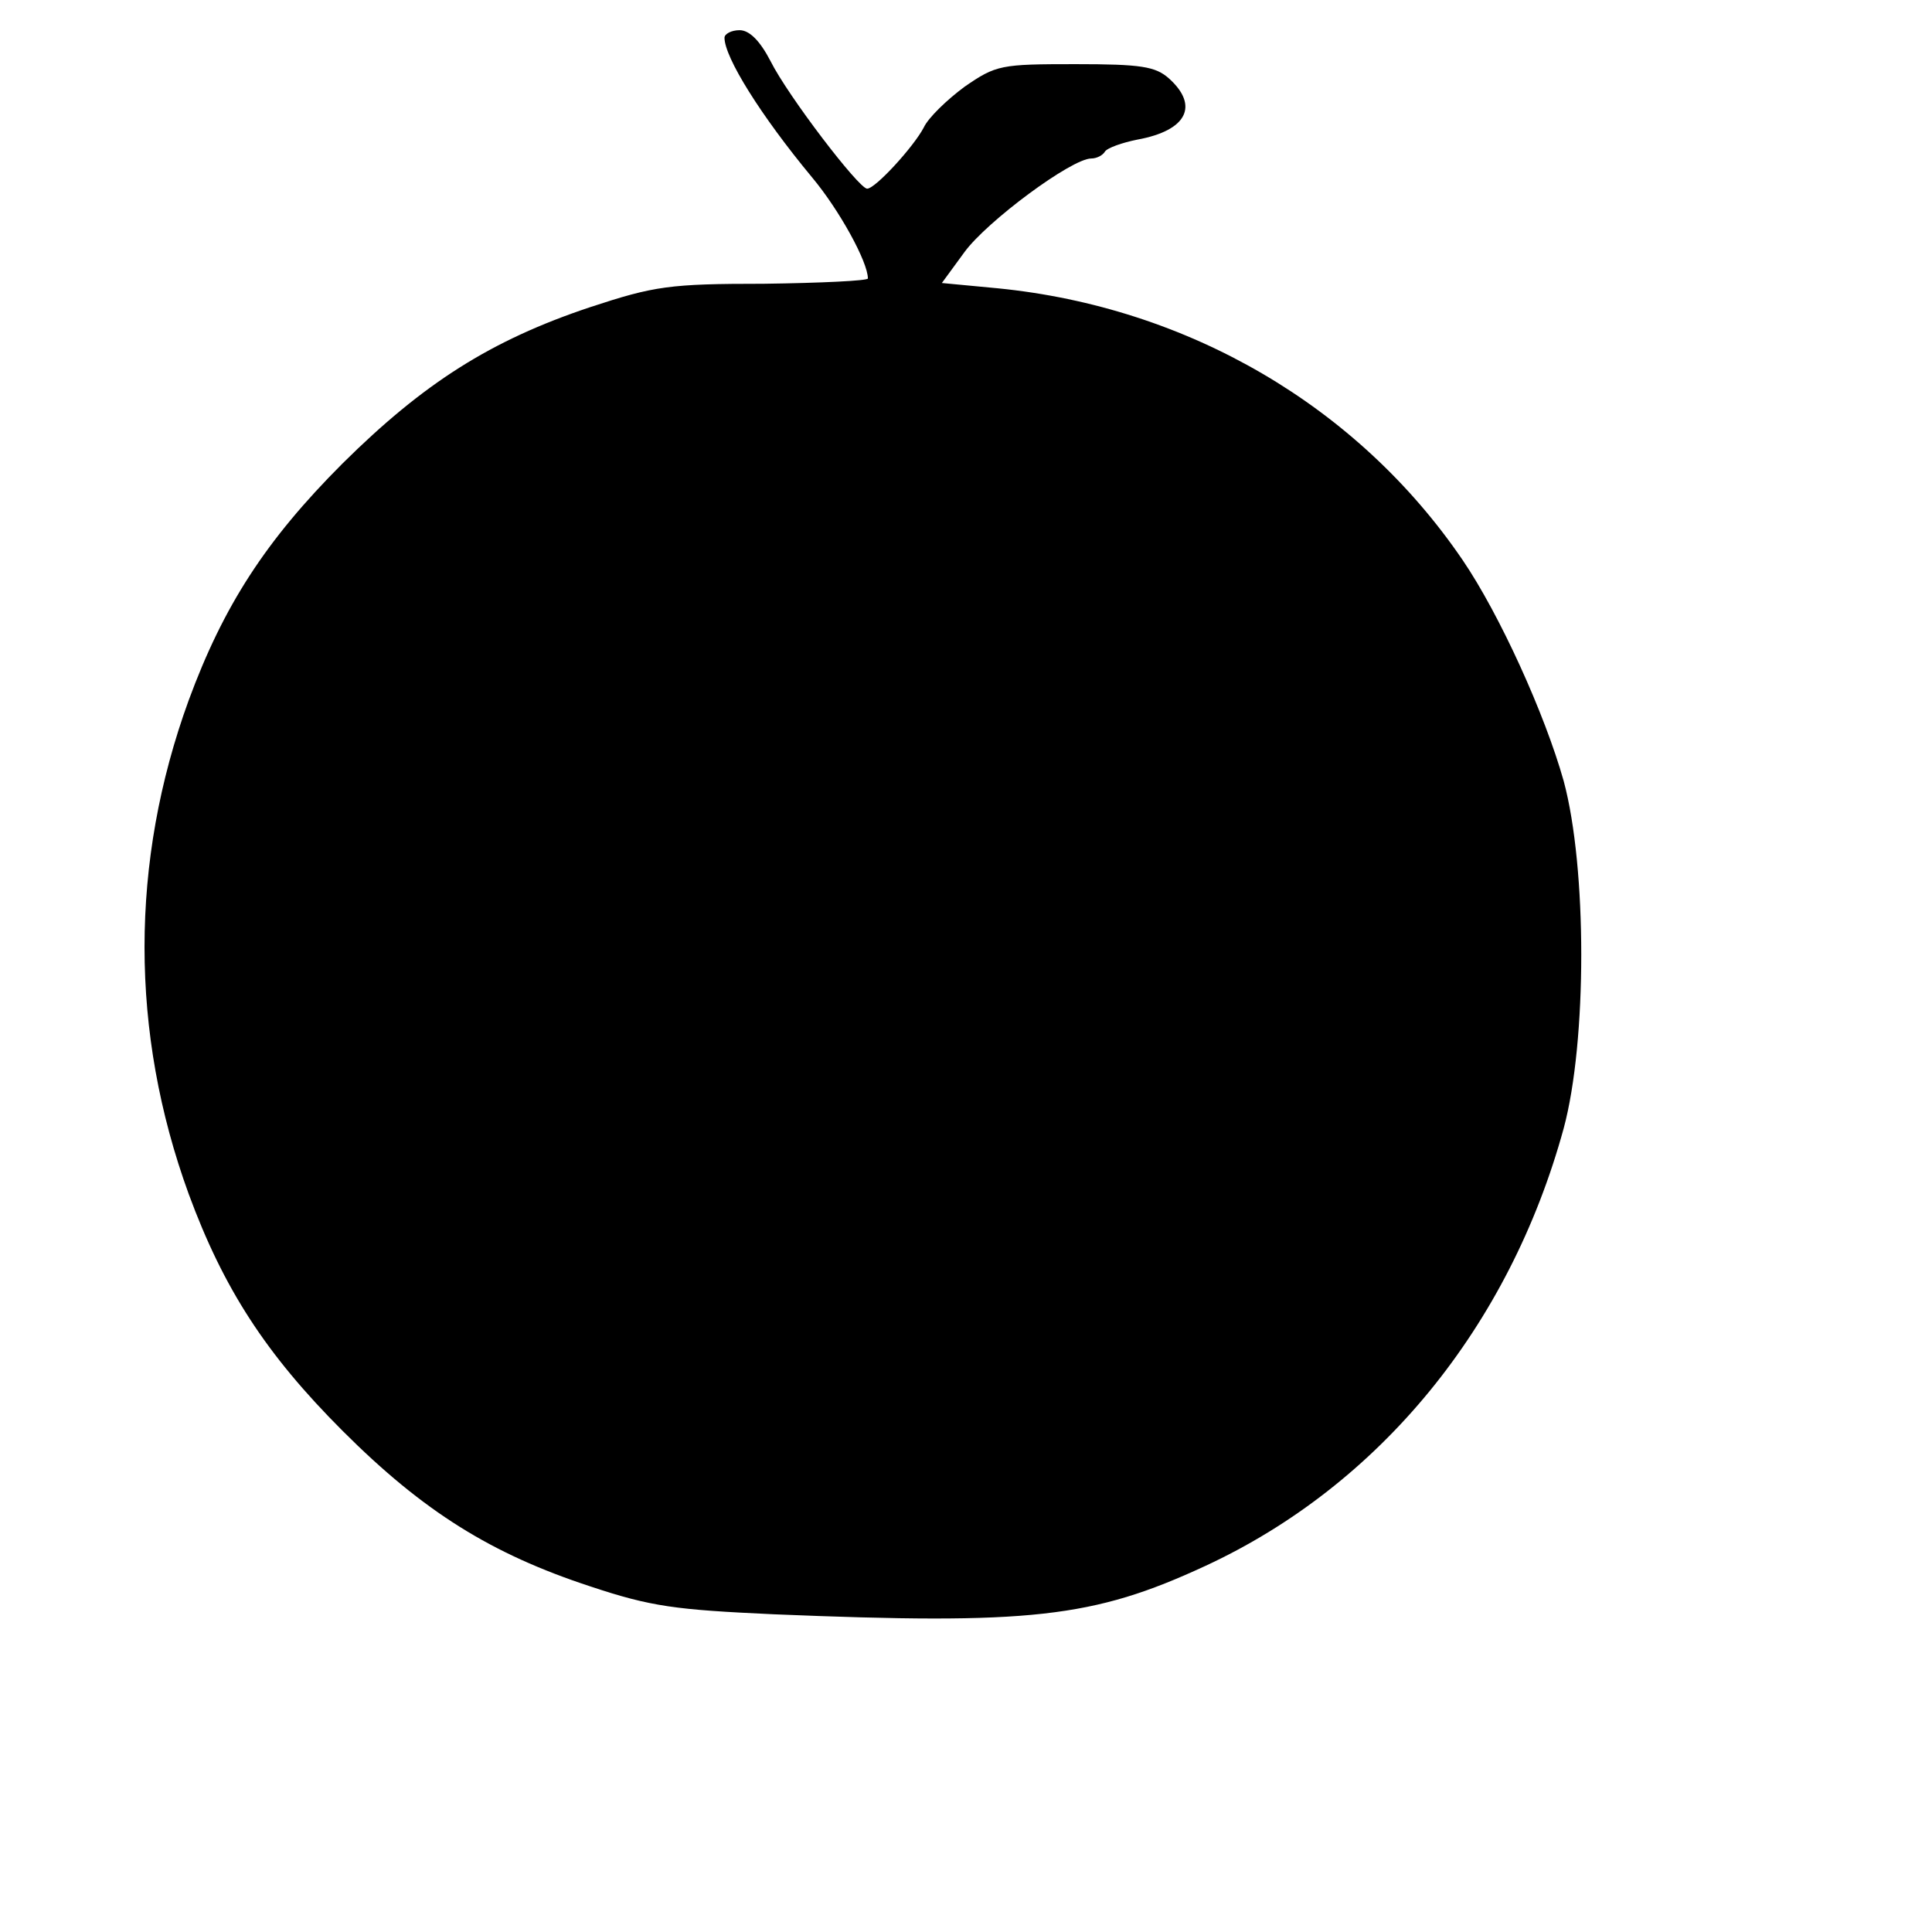 <?xml version="1.0" standalone="no"?>
<!DOCTYPE svg PUBLIC "-//W3C//DTD SVG 20010904//EN"
 "http://www.w3.org/TR/2001/REC-SVG-20010904/DTD/svg10.dtd">
<svg version="1.0" xmlns="http://www.w3.org/2000/svg"
 width="256pt" height="256pt" viewBox="0 0 256 256"
 preserveAspectRatio="xMidYMid meet">
<g transform="translate(0,256) scale(0.1,-0.1)"
fill="#000000" stroke="none">
<path d="M960 2510 c0 -26 48 -103 116 -185 36 -43 74 -112 74 -134 0 -3 -62
-6 -138 -7 -125 0 -145 -3 -230 -31 -132 -44 -221 -101 -328 -207 -102 -102
-158 -189 -204 -314 -78 -214 -78 -440 0 -654 46 -125 102 -212 204 -314 107
-107 197 -163 328 -206 81 -27 113 -31 243 -37 340 -14 423 -5 572 64 231 107
403 317 475 580 31 115 31 345 0 460 -25 89 -85 221 -134 293 -139 204 -364
335 -616 360 l-74 7 30 41 c30 41 142 124 168 124 7 0 15 4 18 9 3 5 23 12 43
16 66 12 82 45 42 81 -18 16 -37 19 -124 19 -99 0 -105 -1 -147 -30 -23 -17
-48 -41 -54 -54 -13 -25 -64 -81 -75 -81 -11 0 -105 123 -128 169 -14 27 -28
41 -41 41 -11 0 -20 -5 -20 -10z"/>
</g>
</svg>
